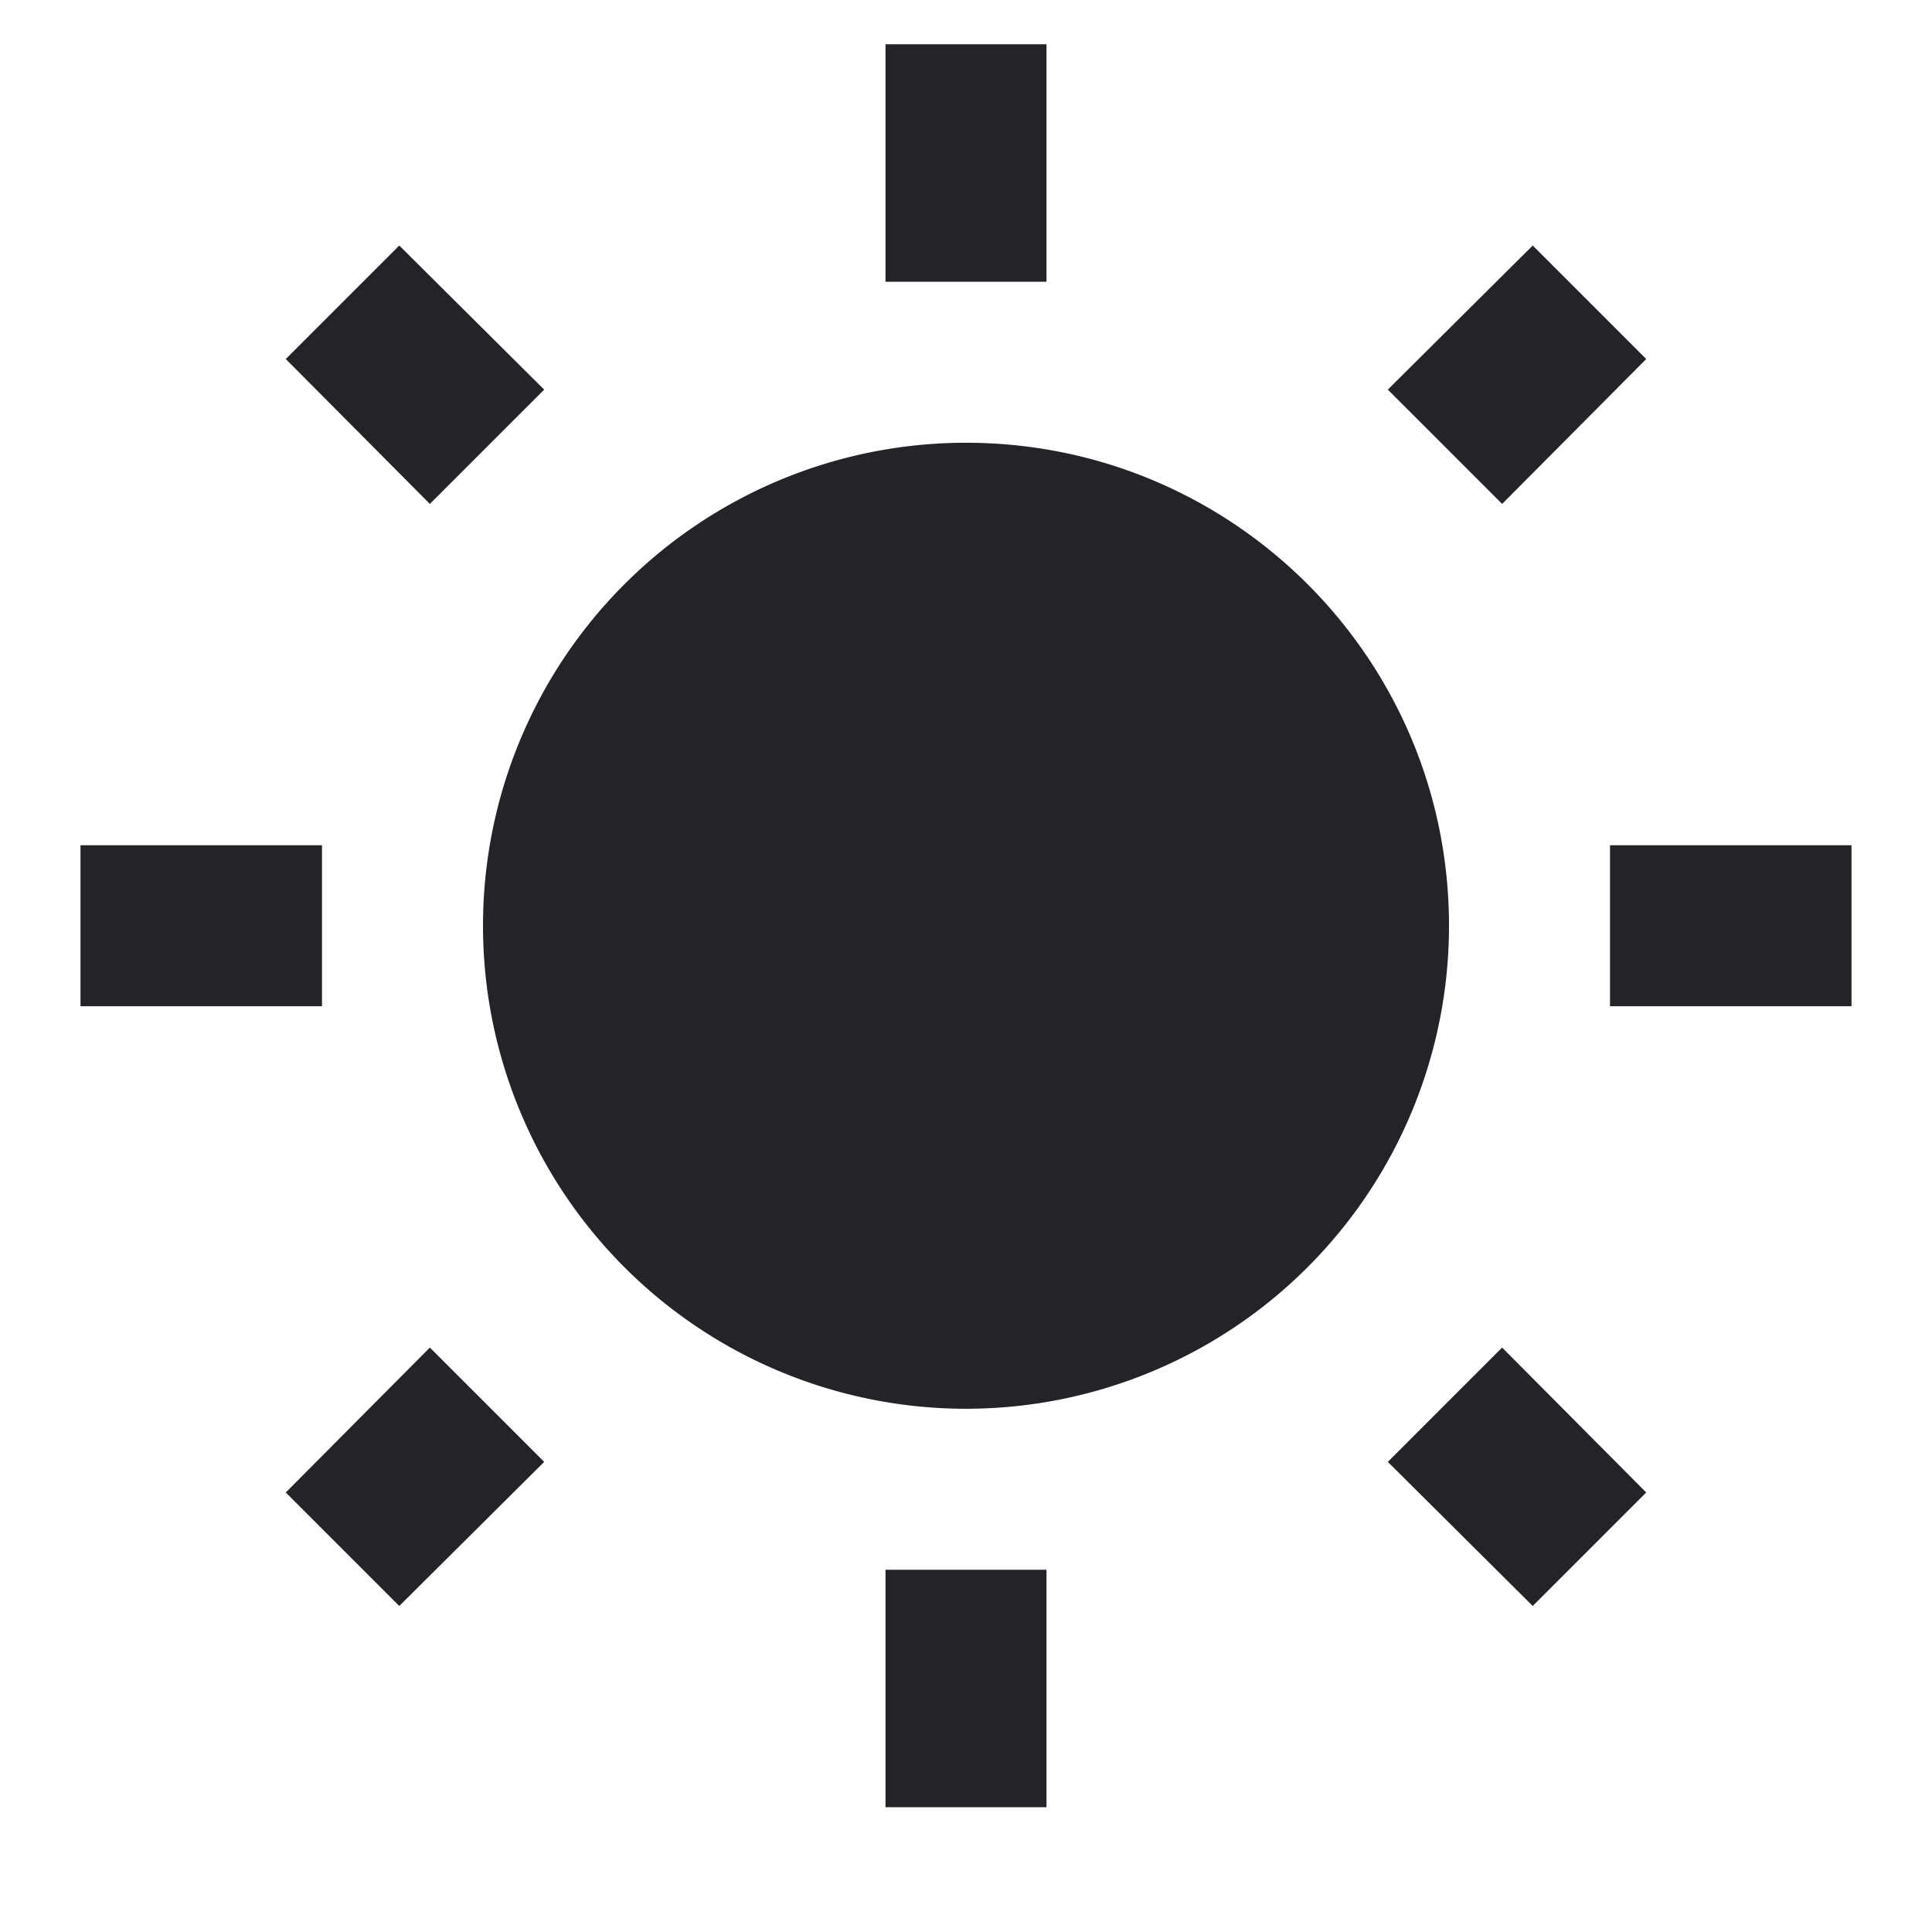 <?xml version="1.0" encoding="UTF-8"?><!DOCTYPE svg PUBLIC "-//W3C//DTD SVG 1.1//EN" "http://www.w3.org/Graphics/SVG/1.1/DTD/svg11.dtd"><svg fill="#222428" xmlns="http://www.w3.org/2000/svg" xmlns:xlink="http://www.w3.org/1999/xlink" version="1.1" id="mdi-white-balance-sunny" width="24" height="24" viewBox="0 0 24 24"><path d="M3.55,18.54L4.96,19.95L6.76,18.16L5.34,16.74M11,22.45C11.32,22.45 13,22.45 13,22.45V19.5H11M12,5.5A6,6 0 0,0 6,11.5A6,6 0 0,0 12,17.5A6,6 0 0,0 18,11.5C18,8.18 15.31,5.5 12,5.5M20,12.5H23V10.5H20M17.24,18.16L19.04,19.95L20.45,18.54L18.66,16.74M20.45,4.46L19.04,3.05L17.24,4.84L18.66,6.26M13,0.55H11V3.5H13M4,10.5H1V12.5H4M6.76,4.84L4.96,3.05L3.55,4.46L5.34,6.26L6.76,4.84Z" /></svg>